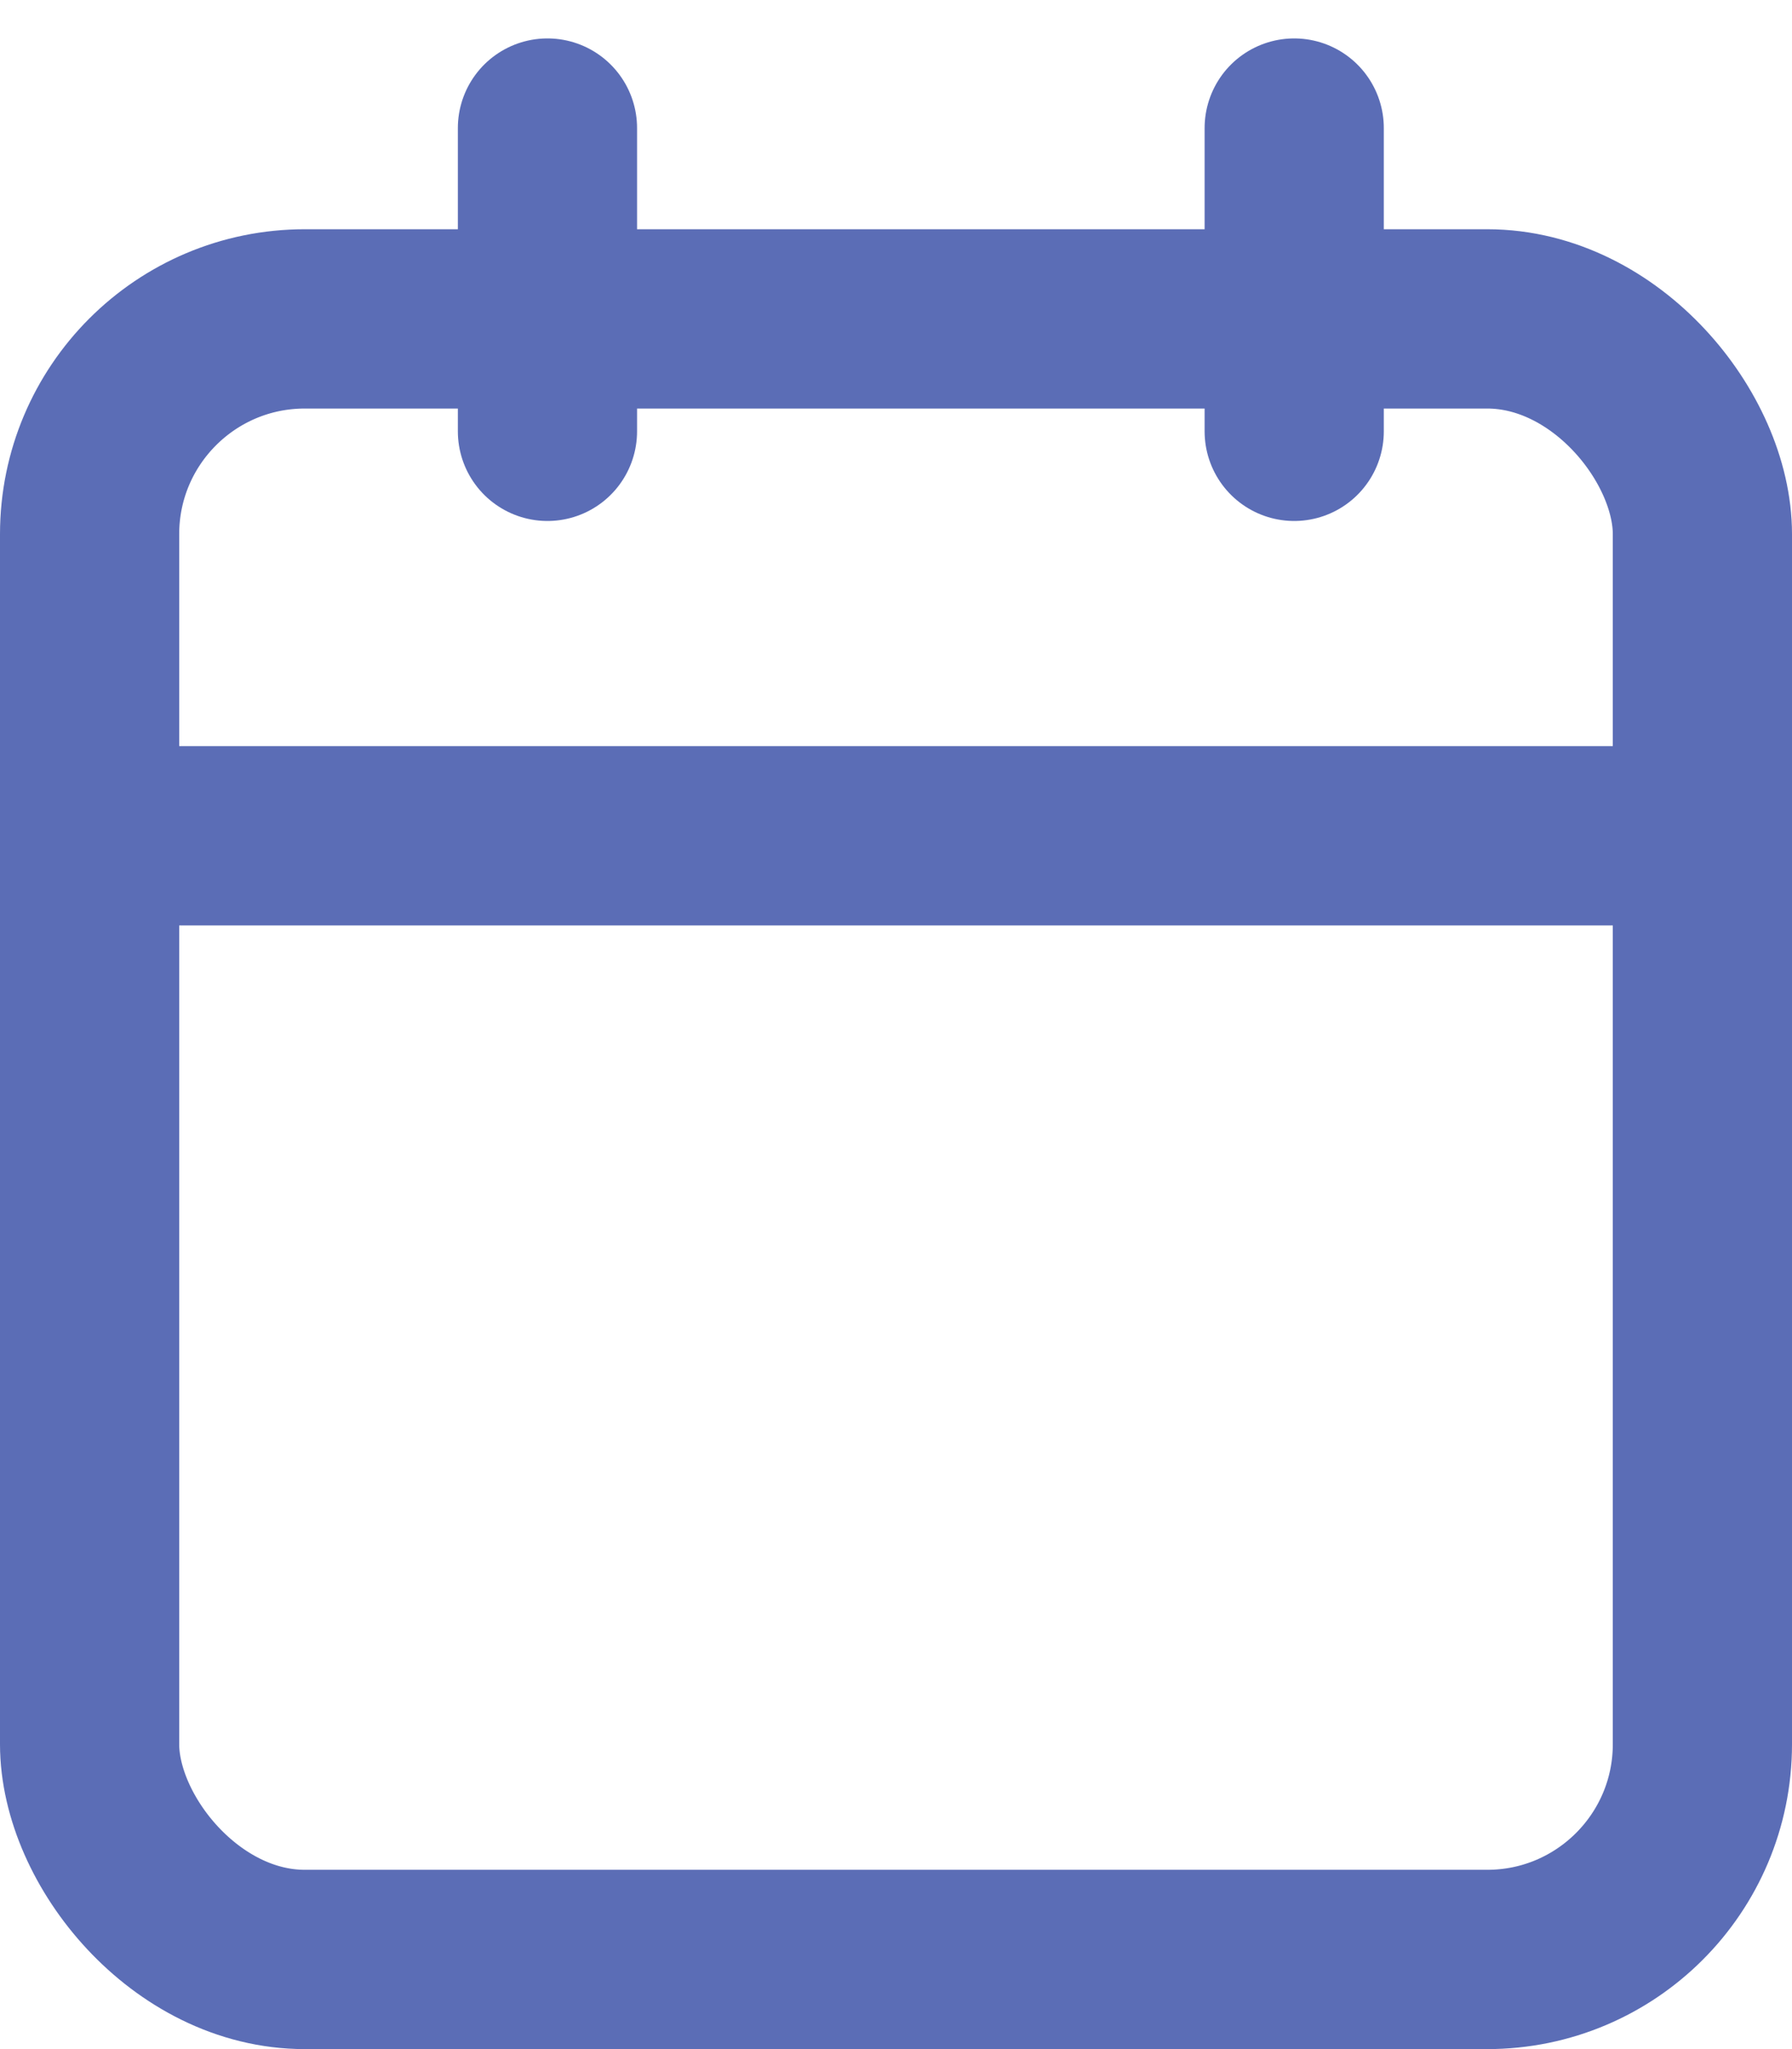 <svg width="14" height="16" viewBox="0 0 14 16" fill="none" xmlns="http://www.w3.org/2000/svg">
<rect x="0.7" y="2.49" width="12.6" height="12.81" rx="1.681" stroke="#5B6DB6" stroke-width="1.4"/>
<path d="M0.389 6.526H13.611" stroke="#5B6DB6" stroke-width="1.4"/>
<path d="M4.277 1V3.368" stroke="#5B6DB6" stroke-width="1.4" stroke-linecap="round"/>
<path d="M10.111 1V3.368" stroke="#5B6DB6" stroke-width="1.4" stroke-linecap="round"/>
</svg>
